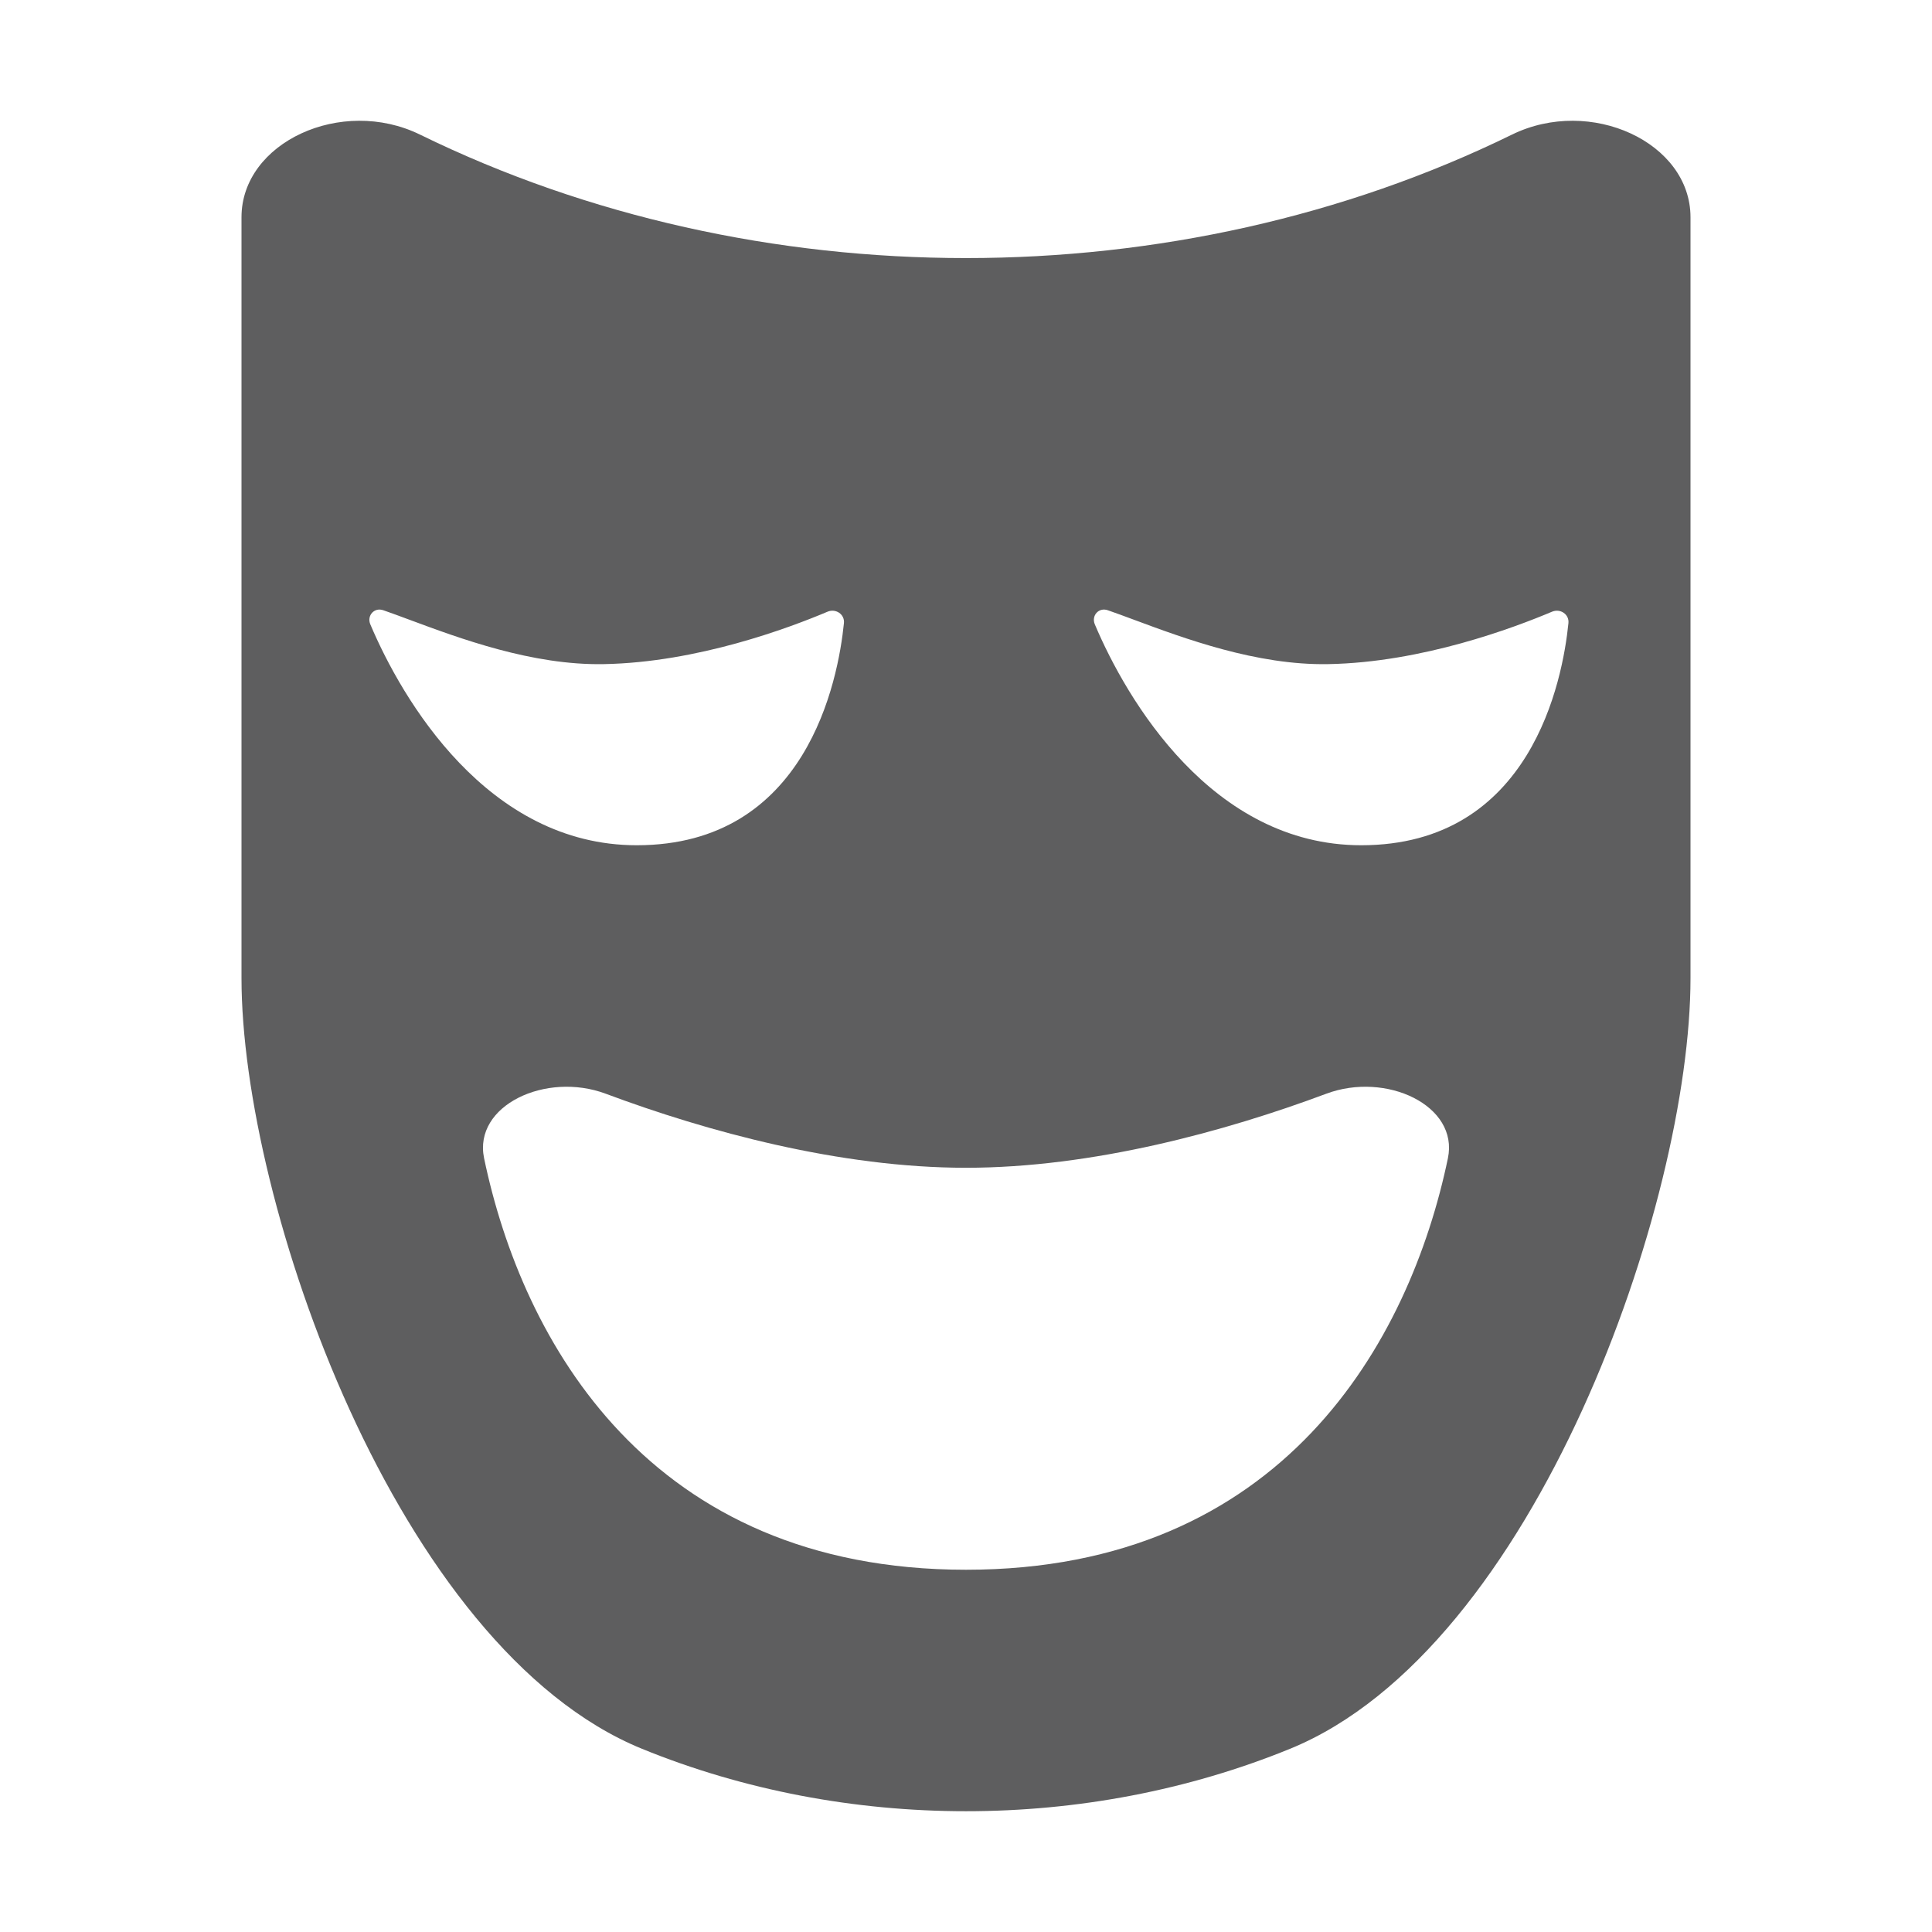 <svg xmlns="http://www.w3.org/2000/svg" style="--icon-color:#5e5e5f" width="16" height="16" fill="#5e5e5f" aria-hidden="true" focusable="false" role="img" viewBox="0 0 16 16"><path fill-rule="evenodd" d="M2 1.799V8.101C2 9.956 3.284 13.653 5.317 14.483C7.006 15.172 8.994 15.172 10.683 14.483C12.716 13.653 14 9.956 14 8.101V1.799C14 1.179 13.172 0.796 12.521 1.115C9.738 2.478 6.262 2.478 3.479 1.115C2.828 0.796 2 1.179 2 1.799ZM4.009 9.592C4.325 11.107 5.375 13 8 13C10.625 13 11.675 11.107 11.991 9.592C12.082 9.155 11.479 8.872 10.983 9.058C10.145 9.371 9.045 9.671 8 9.671C6.955 9.671 5.855 9.371 5.017 9.058C4.521 8.872 3.918 9.155 4.009 9.592ZM5.273 7C6.68 7 6.941 5.636 6.989 5.161C6.997 5.087 6.921 5.037 6.853 5.066C6.54 5.198 5.778 5.486 5 5.5C4.406 5.511 3.804 5.286 3.387 5.131C3.31 5.102 3.238 5.076 3.175 5.054C3.1 5.027 3.036 5.098 3.067 5.171C3.329 5.791 4.036 7 5.273 7ZM12.989 5.161C12.941 5.636 12.68 7 11.273 7C10.036 7 9.329 5.791 9.067 5.171C9.036 5.098 9.1 5.027 9.175 5.054C9.238 5.076 9.31 5.102 9.387 5.131C9.804 5.286 10.406 5.511 11 5.5C11.778 5.486 12.54 5.198 12.853 5.066C12.921 5.037 12.997 5.087 12.989 5.161Z" clip-rule="evenodd"/></svg>